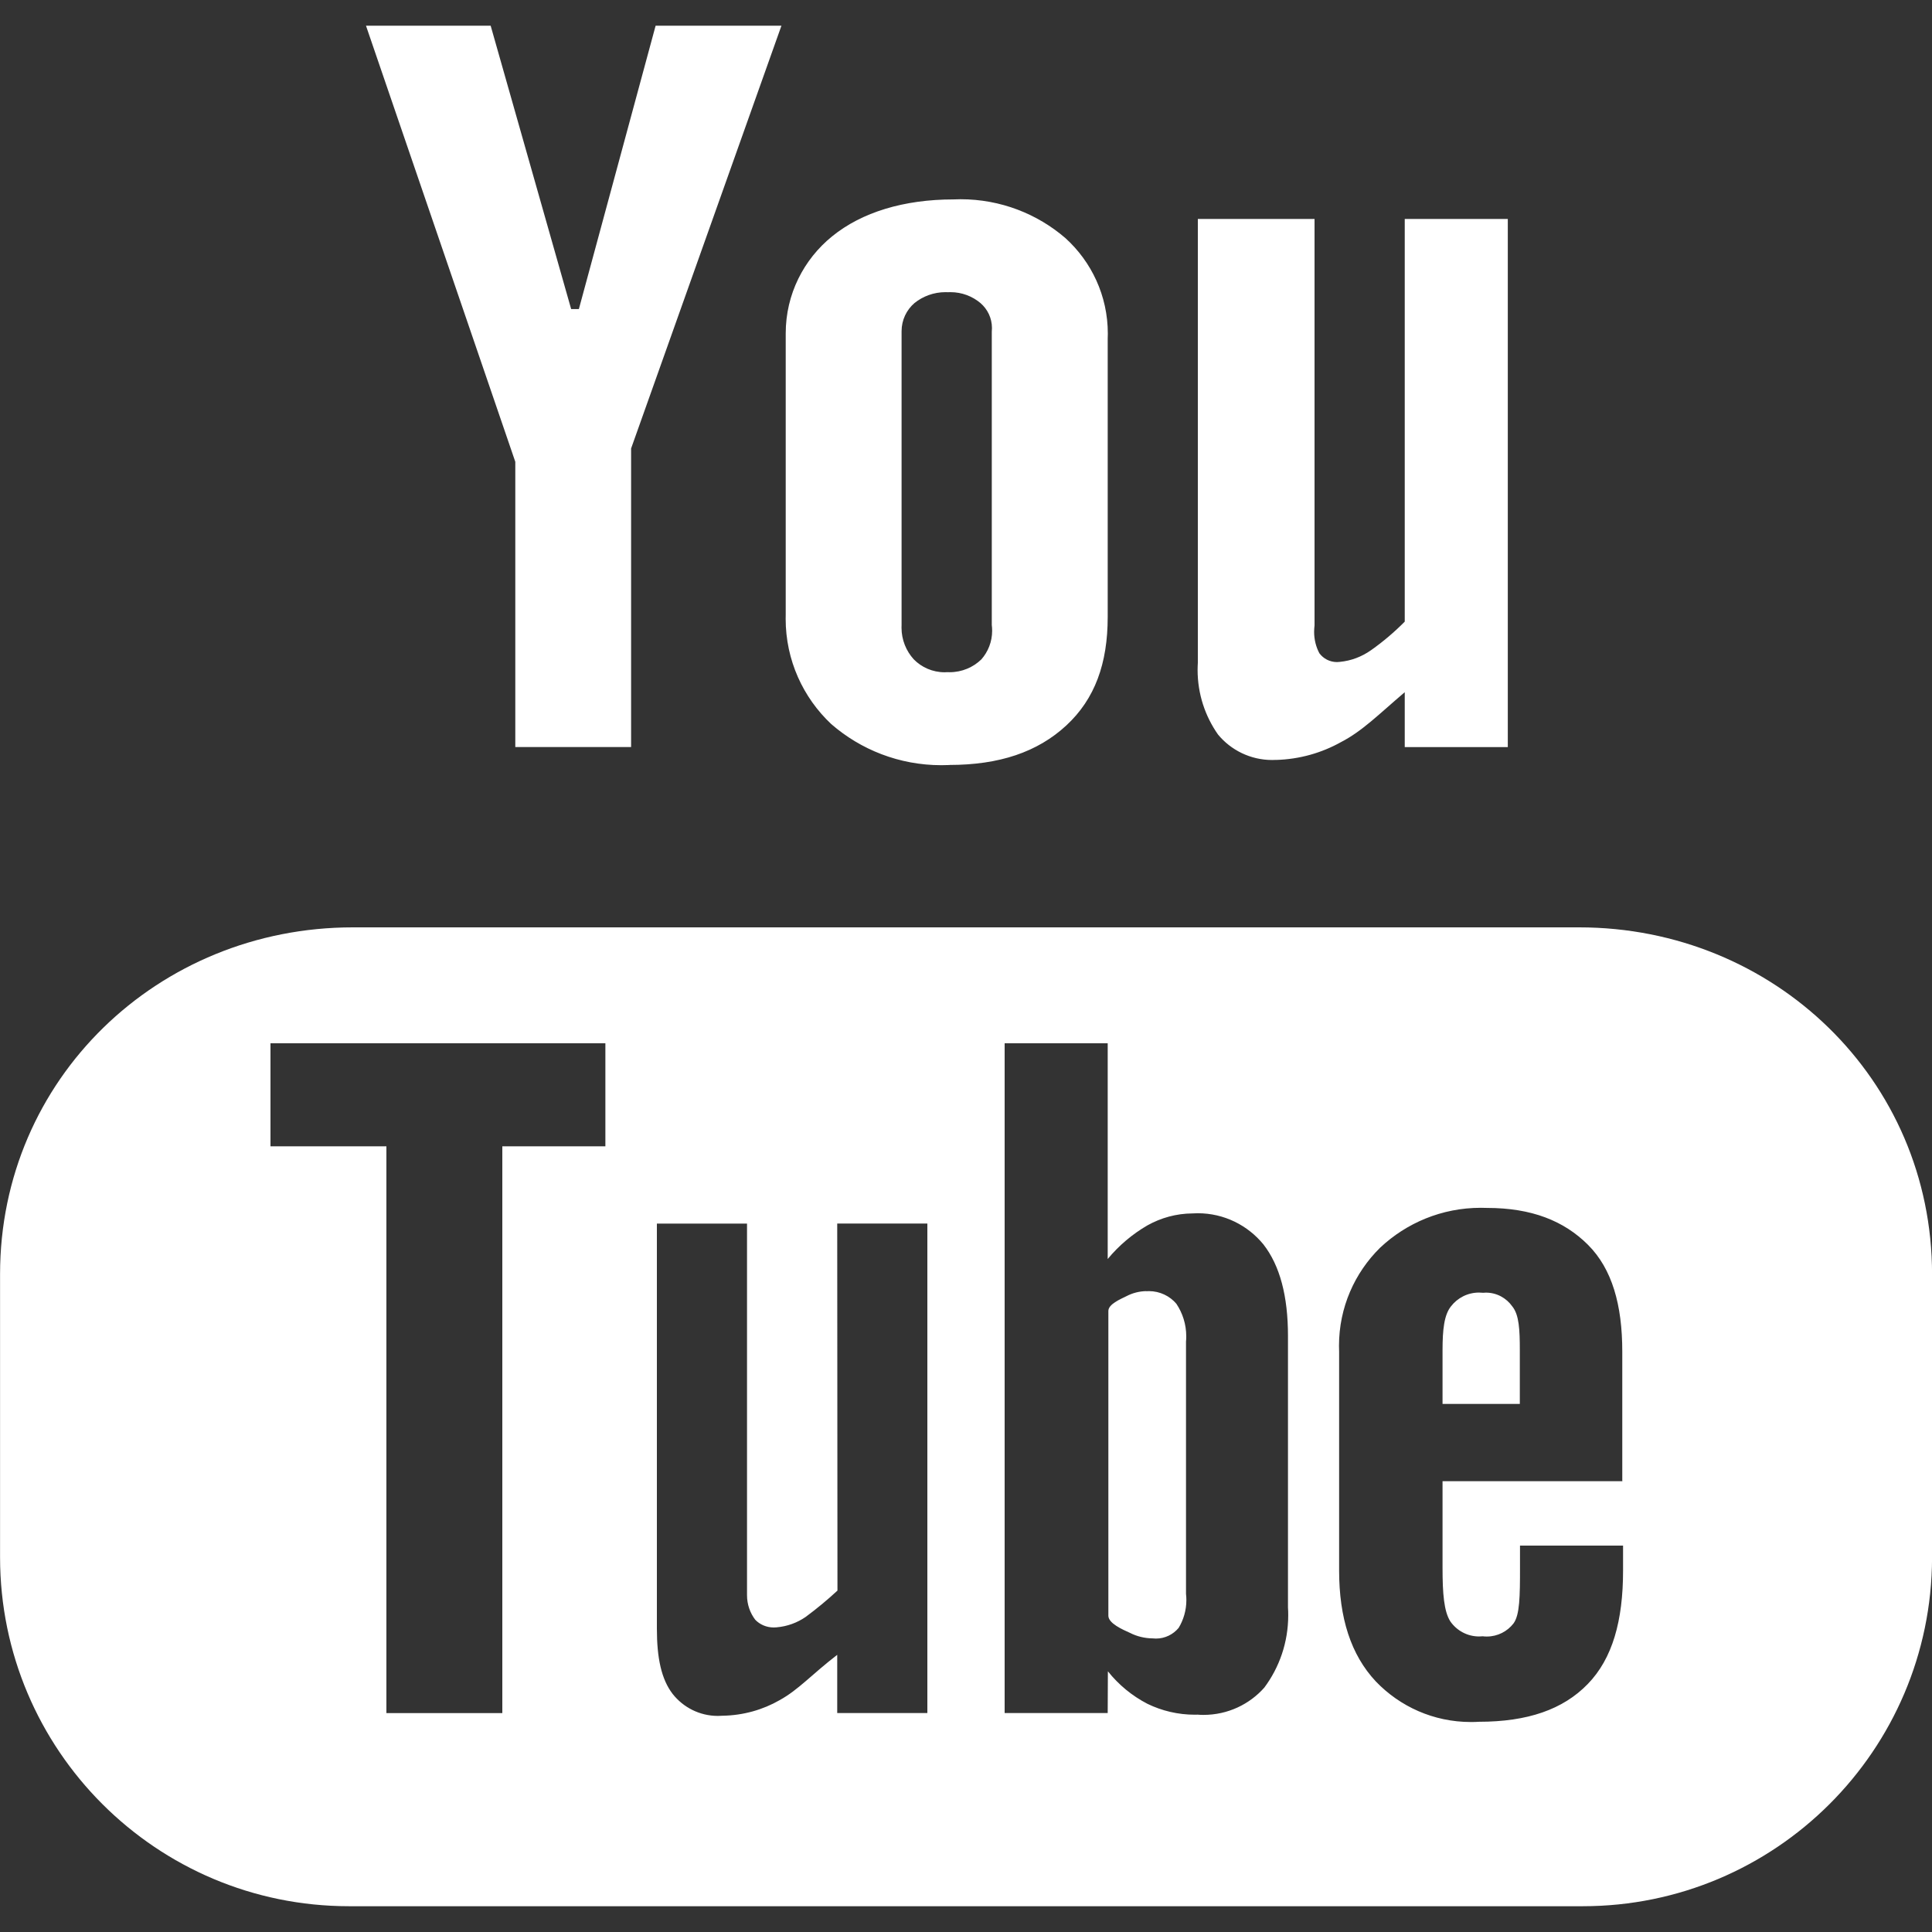 <svg version="1.1" xmlns="http://www.w3.org/2000/svg" width="32" height="32" viewBox="0 0 32 32">
<rect x="0" y="0" width="32" height="32" fill="#333333" stroke="none"/>
<path fill="#fff" d="M8.533 12.373h1.92v-4.945l2.49-7.002h-2.084l-1.271 4.693h-0.128l-1.333-4.693h-2.065l2.473 7.223v4.723zM15.723 12.67c0.828 0 1.461-0.213 1.937-0.653s0.687-1.030 0.687-1.796v-4.61c0.001-0.025 0.002-0.055 0.002-0.085 0-0.627-0.271-1.191-0.702-1.582-0.465-0.401-1.073-0.644-1.738-0.644-0.039 0-0.078 0.001-0.117 0.003-0.822-0-1.52 0.213-2.010 0.612-0.47 0.381-0.768 0.959-0.768 1.606 0 0.014 0 0.027 0 0.041l-0 4.623c-0.001 0.019-0.001 0.041-0.001 0.063 0 0.688 0.29 1.308 0.755 1.745 0.487 0.423 1.125 0.681 1.824 0.681 0.046 0 0.092-0.001 0.138-0.003zM14.933 5.493c-0-0.002-0-0.005-0-0.007 0-0.186 0.082-0.353 0.213-0.466 0.14-0.113 0.32-0.181 0.515-0.181 0.013 0 0.025 0 0.038 0.001 0.012-0.001 0.027-0.001 0.043-0.001 0.19 0 0.364 0.068 0.498 0.181 0.116 0.1 0.19 0.248 0.19 0.414 0 0.021-0.001 0.041-0.003 0.061l0 4.857c0.004 0.029 0.006 0.062 0.006 0.096 0 0.181-0.067 0.346-0.178 0.473-0.136 0.132-0.322 0.213-0.527 0.213-0.012 0-0.025-0-0.037-0.001-0.012 0.001-0.028 0.002-0.044 0.002-0.201 0-0.383-0.082-0.513-0.215-0.125-0.138-0.202-0.322-0.202-0.524 0-0.015 0-0.031 0.001-0.046l-0-4.858zM18.987 21.385c-0.117 0.002-0.227 0.031-0.324 0.081-0.109 0.054-0.305 0.135-0.305 0.248v5.047c0 0.128 0.237 0.23 0.361 0.286 0.11 0.056 0.24 0.089 0.377 0.090 0.015 0.002 0.033 0.003 0.050 0.003 0.151 0 0.286-0.069 0.376-0.177 0.080-0.132 0.128-0.291 0.128-0.461 0-0.035-0.002-0.069-0.006-0.103l0-4.177c0.003-0.027 0.004-0.058 0.004-0.089 0-0.2-0.061-0.385-0.164-0.539-0.108-0.127-0.272-0.209-0.455-0.209-0.015 0-0.030 0.001-0.044 0.002zM21.133 12.587c0.393-0.011 0.759-0.117 1.079-0.296 0.353-0.182 0.628-0.463 1.055-0.826v0.909h1.707v-8.747h-1.707v6.669c-0.171 0.173-0.356 0.33-0.555 0.471-0.157 0.111-0.333 0.178-0.523 0.196-0.016 0.002-0.030 0.003-0.044 0.003-0.12 0-0.226-0.057-0.292-0.146-0.055-0.103-0.087-0.225-0.087-0.354 0-0.037 0.003-0.072 0.007-0.108l-0-6.731h-1.933v7.351c-0.002 0.035-0.004 0.076-0.004 0.117 0 0.399 0.125 0.768 0.338 1.071 0.211 0.256 0.535 0.422 0.897 0.422 0.021 0 0.043-0.001 0.064-0.002zM24.559 21.412c-0.018-0.002-0.040-0.003-0.062-0.003-0.189 0-0.357 0.089-0.464 0.228-0.114 0.142-0.14 0.387-0.14 0.729v0.887h1.28v-0.887c0-0.339-0.011-0.587-0.124-0.727-0.098-0.139-0.257-0.229-0.438-0.229-0.019 0-0.037 0.001-0.055 0.003zM26.155 15.36h-20.311c-3.228 0-5.843 2.517-5.843 5.743v4.693c0.002 3.191 2.59 5.777 5.781 5.777 0.022 0 0.043-0 0.065-0l20.308 0c0.018 0 0.039 0 0.060 0 3.19 0 5.777-2.582 5.786-5.77v-4.694c0-3.232-2.62-5.749-5.845-5.749zM10.027 18.987h-1.707v9.387h-1.92v-9.387h-1.92v-1.707h5.547v1.707zM15.36 28.373h-1.493v-0.964c-0.427 0.329-0.64 0.578-0.954 0.751-0.273 0.157-0.6 0.253-0.948 0.258-0.023 0.002-0.049 0.003-0.074 0.003-0.304 0-0.574-0.142-0.749-0.363-0.189-0.245-0.262-0.599-0.262-1.084v-6.707h1.493v6.146c-0 0.003-0 0.006-0 0.008 0 0.153 0.050 0.294 0.136 0.407 0.076 0.079 0.185 0.128 0.306 0.128 0.015 0 0.030-0.001 0.045-0.002 0.179-0.015 0.343-0.076 0.482-0.171 0.193-0.143 0.365-0.286 0.529-0.438l-0.004-6.079h1.493v8.107zM21.333 26.626c0.003 0.038 0.004 0.083 0.004 0.128 0 0.449-0.147 0.864-0.396 1.198-0.244 0.276-0.605 0.452-1.007 0.452-0.033 0-0.066-0.001-0.098-0.004-0.010 0.001-0.028 0.001-0.045 0.001-0.281 0-0.548-0.065-0.785-0.18-0.256-0.132-0.479-0.317-0.656-0.539l-0.003 0.691h-1.707v-11.093h1.707v3.573c0.187-0.225 0.408-0.412 0.658-0.557 0.224-0.125 0.477-0.196 0.747-0.198 0.026-0.002 0.056-0.003 0.086-0.003 0.439 0 0.83 0.201 1.088 0.516 0.273 0.35 0.407 0.856 0.407 1.517v4.495zM26.88 24.533h-2.987v1.434c0 0.427 0.023 0.723 0.13 0.89 0.106 0.151 0.28 0.248 0.476 0.248 0.021 0 0.042-0.001 0.062-0.003 0.018 0.003 0.042 0.004 0.066 0.004 0.179 0 0.339-0.085 0.441-0.216 0.105-0.142 0.108-0.451 0.108-0.927v-0.363h1.707v0.414c0 0.832-0.175 1.457-0.585 1.879s-0.996 0.625-1.803 0.625c-0.039 0.003-0.085 0.004-0.132 0.004-0.619 0-1.177-0.257-1.574-0.671-0.415-0.442-0.609-1.055-0.609-1.838v-3.627c-0.001-0.028-0.002-0.062-0.002-0.095 0-0.636 0.26-1.21 0.68-1.624 0.435-0.41 1.022-0.662 1.668-0.662 0.035 0 0.069 0.001 0.103 0.002 0.738-0 1.275 0.213 1.674 0.612s0.567 0.996 0.567 1.766v2.146z"></path>
</svg>
